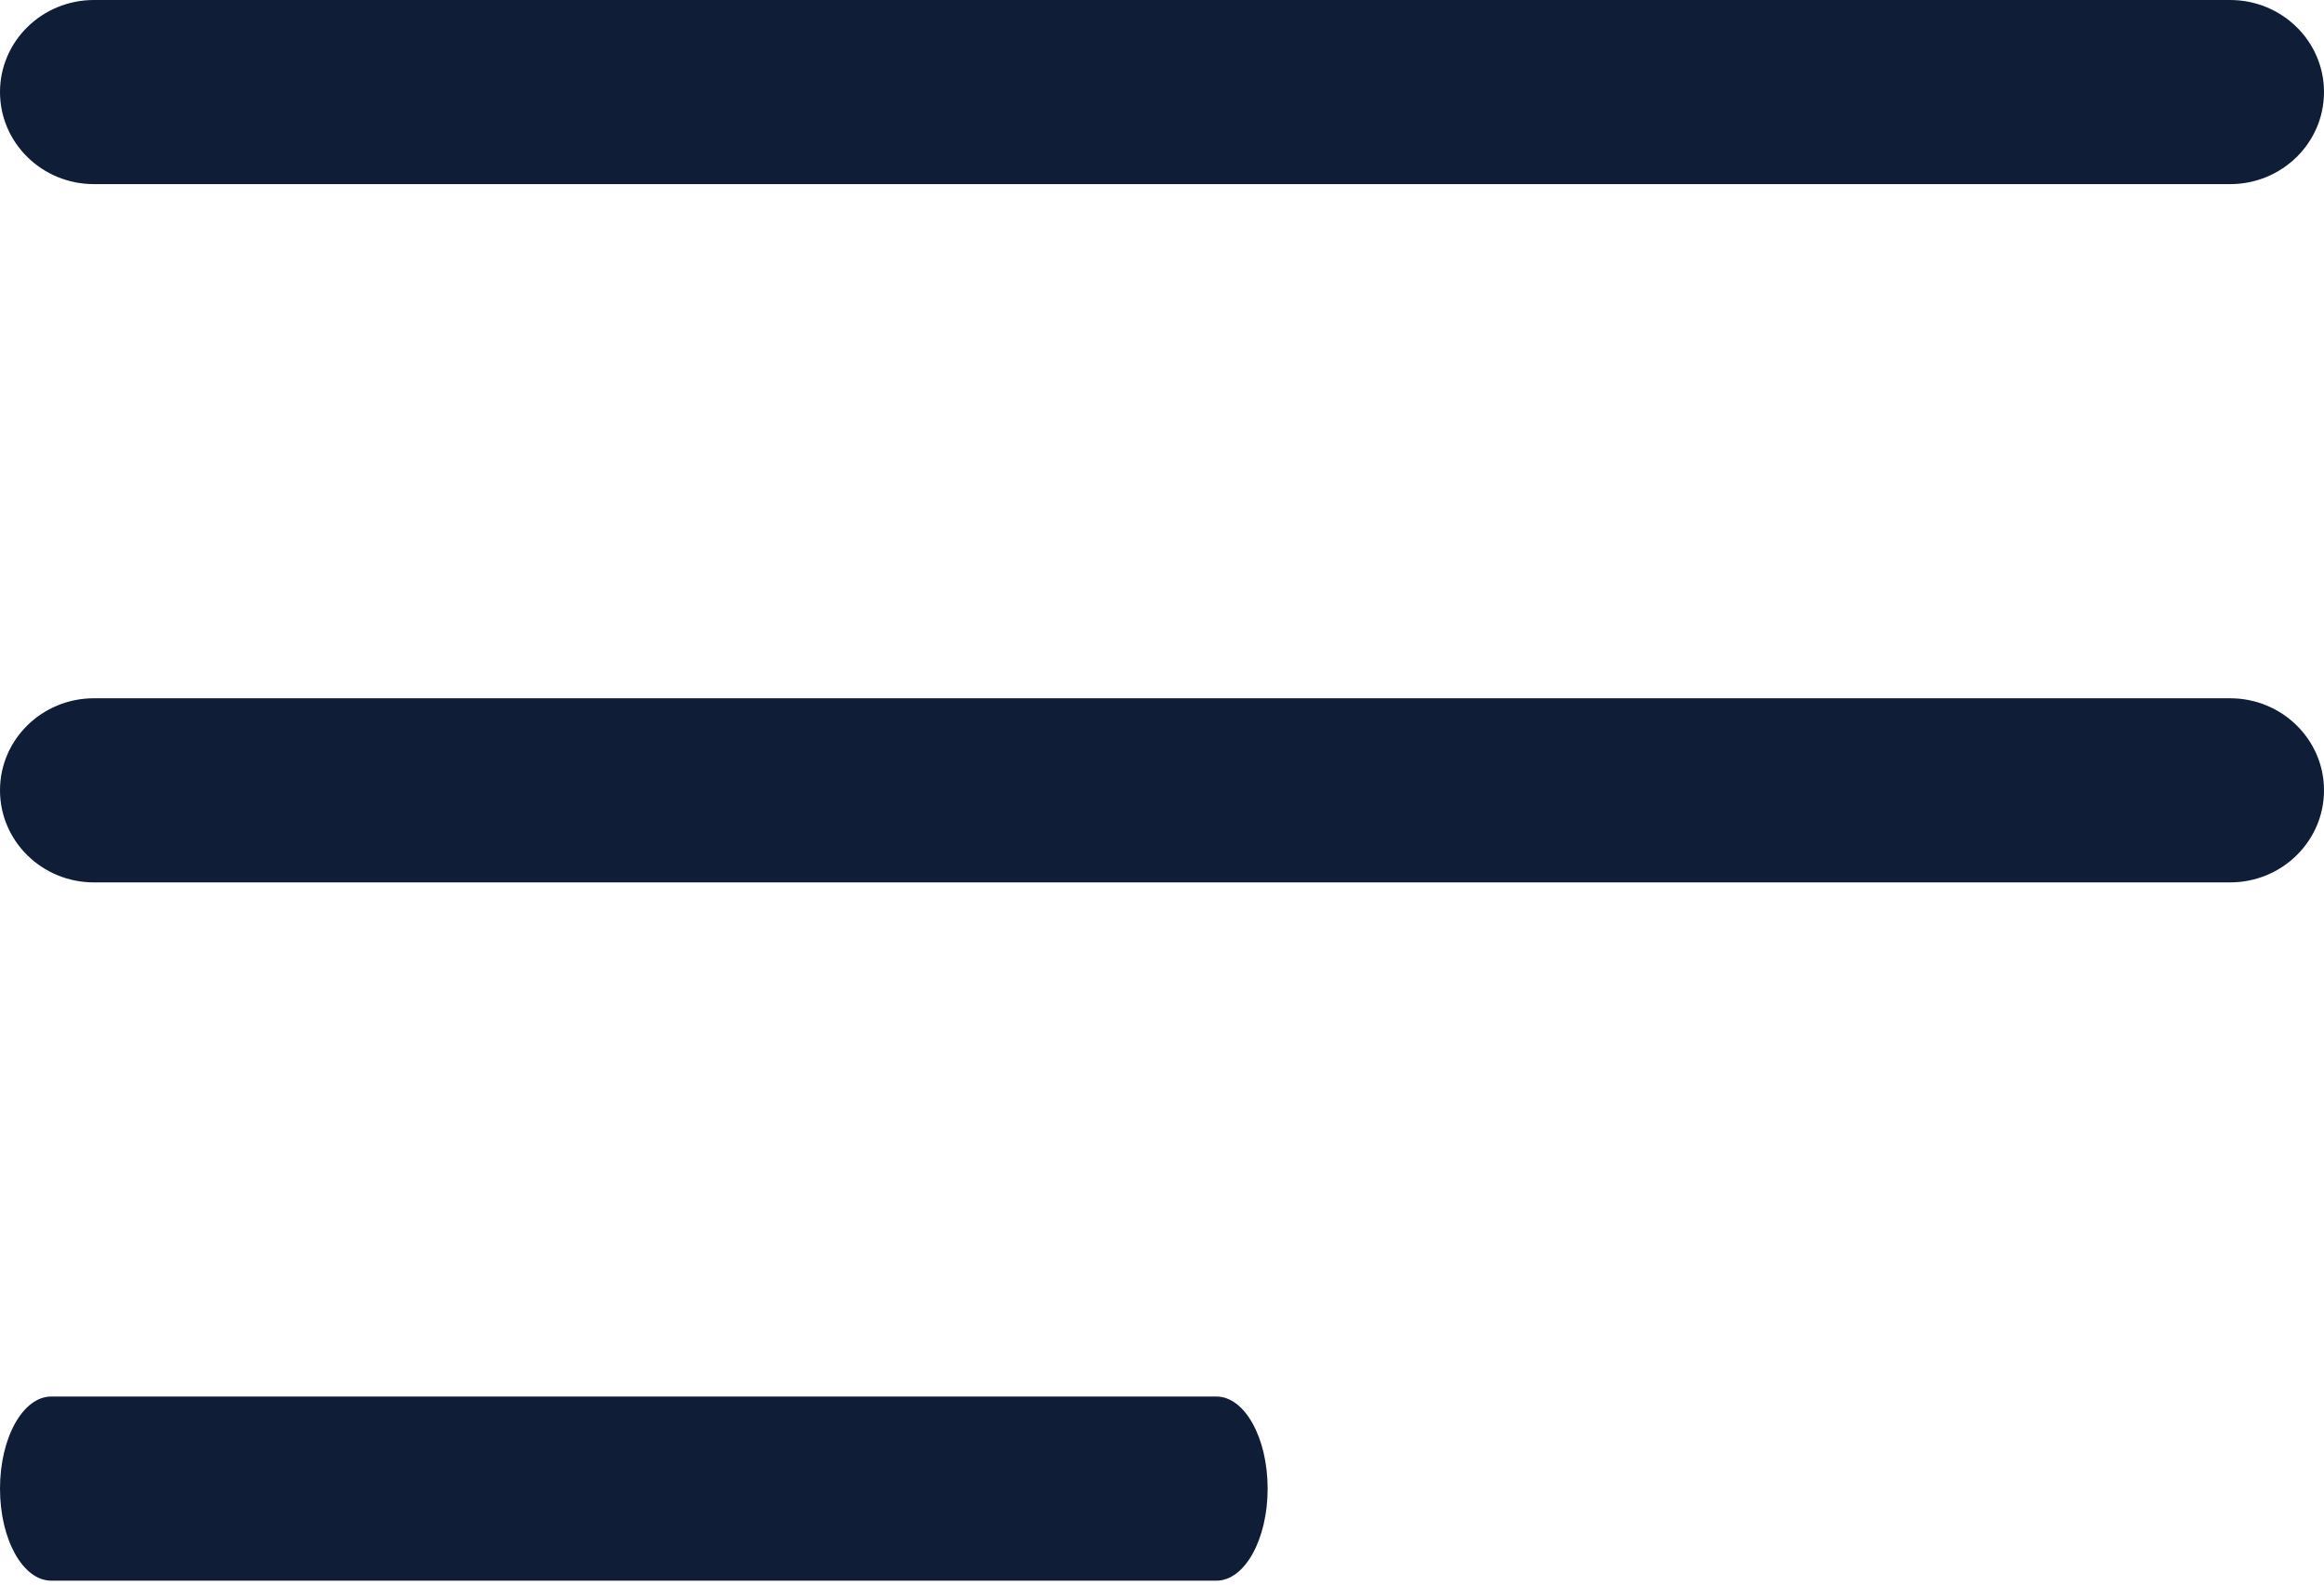 <svg width="22" height="15" viewBox="0 0 22 15" fill="none" xmlns="http://www.w3.org/2000/svg">
<path d="M0.889 6.61H21.111C21.602 6.61 22 7 22 7.481C22 7.963 21.602 8.353 21.111 8.353H0.889C0.398 8.353 0 7.963 0 7.481C0 7 0.398 6.61 0.889 6.61Z" fill="#0F1E36"/>
<path d="M0.889 0H21.111C21.602 0 22 0.39 22 0.871C22 1.353 21.602 1.743 21.111 1.743H0.889C0.398 1.743 0 1.353 0 0.871C0 0.39 0.398 0 0.889 0Z" fill="#0F1E36"/>
<path d="M0.485 13.22H11.515C11.783 13.22 12 13.61 12 14.092C12 14.573 11.783 14.963 11.515 14.963H0.485C0.217 14.963 0 14.573 0 14.092C0 13.61 0.217 13.22 0.485 13.22Z" fill="#0F1E36"/>
</svg>
